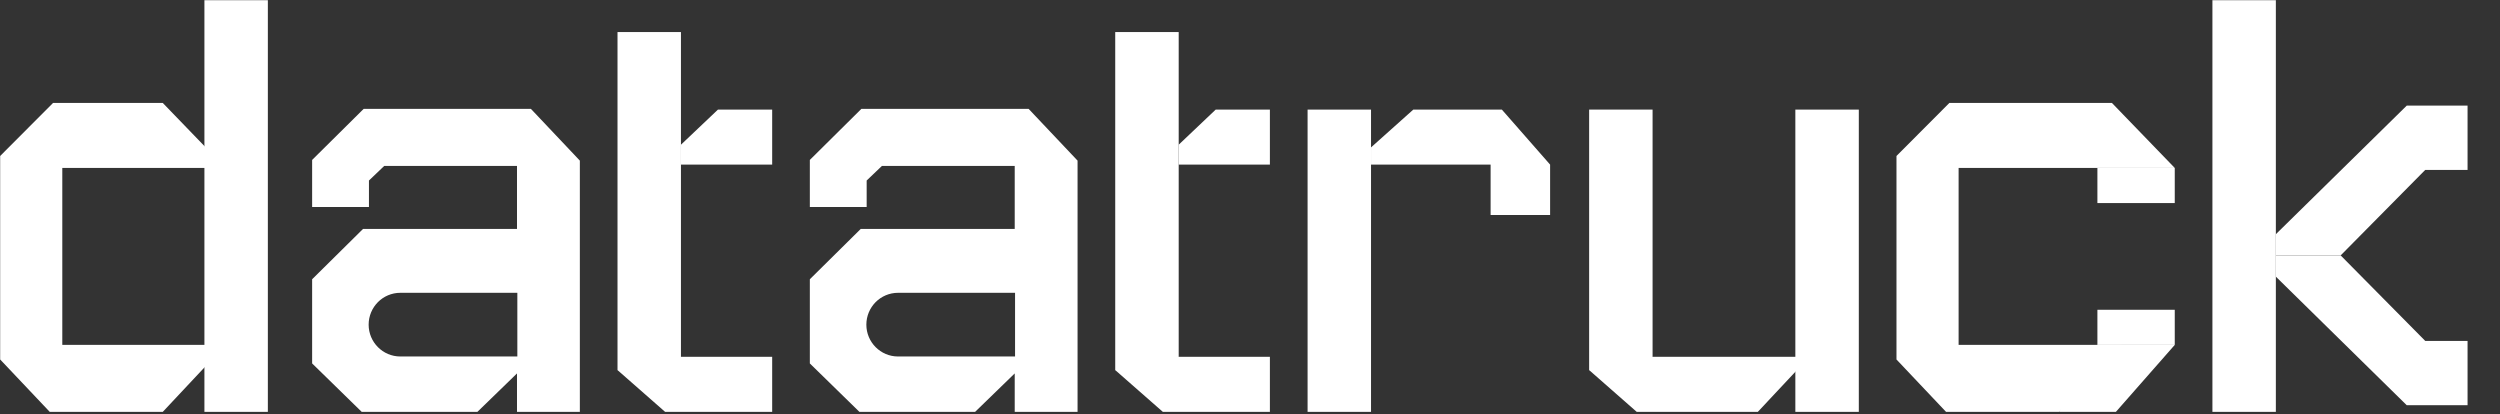 <svg width="773" height="128" viewBox="0 0 773 128" fill="none" xmlns="http://www.w3.org/2000/svg">
<rect x="0" y="0" width="773" height="128" fill="#333333" stroke="none"/>
<g clip-path="url(#clip0_670_6152)">
<path d="M82.82 127.344H63.205V48.028V0.071H82.82V127.344Z" fill="white"/>
<path d="M50.331 31.834H16.401L0.051 48.23V111.149L15.374 127.344H50.331L69.743 106.643H19.262V51.927H69.743L50.331 31.834Z" fill="white"/>
<path d="M164.149 33.663H112.448L96.511 49.453V64.001H114.08V55.817L118.794 51.311H159.857V70.779H112.256L96.511 86.347V112.372L111.843 127.353H147.607L159.857 115.462V127.353H179.289V49.665L164.158 33.663H164.149ZM159.953 110.225H123.777C118.372 110.225 113.984 105.806 113.984 100.385C113.984 97.66 115.088 95.205 116.855 93.414C118.631 91.633 121.089 90.535 123.787 90.535H159.963V110.225H159.953Z" fill="white"/>
<path d="M318.041 33.663H266.34L250.403 49.453V64.001H267.973V55.817L272.687 51.311H313.75V70.779H266.148L250.403 86.347V112.372L265.736 127.353H301.499L313.75 115.462V127.353H333.182V49.665L318.051 33.663H318.041ZM313.846 110.225H277.67C272.264 110.225 267.877 105.806 267.877 100.385C267.877 97.66 268.981 95.205 270.747 93.414C272.523 91.633 274.981 90.535 277.679 90.535H313.855V110.225H313.846Z" fill="white"/>
<path d="M574.745 127.343H555.121V69.104V33.884H574.745V127.343Z" fill="white"/>
<path d="M510.976 114.432H491.362V49.289V33.884H510.976V114.432Z" fill="white"/>
<path d="M543.523 127.344L559.461 110.331H510.976L491.362 114.432L506.07 127.344H543.523Z" fill="white"/>
<path d="M210.55 114.432H190.935V49.289V9.911H210.55V114.432Z" fill="white"/>
<path d="M238.757 127.344V110.331H210.55L190.935 114.432L205.644 127.344H238.757Z" fill="white"/>
<path d="M221.994 33.884H238.757V50.897H210.55V44.745L221.994 33.884Z" fill="white"/>
<path d="M364.452 114.432H344.828V49.289V9.911H364.452V114.432Z" fill="white"/>
<path d="M392.65 127.344V110.331H364.452L344.828 114.432L359.546 127.344H392.65Z" fill="white"/>
<path d="M375.896 33.884H392.65V50.897H364.452V44.745L375.896 33.884Z" fill="white"/>
<path d="M423.92 127.343H404.305V69.104V33.884H423.92V127.343Z" fill="white"/>
<path d="M436.996 33.884H464.373L479.293 50.897V66.475H460.898V50.897H423.919V45.573L436.996 33.884Z" fill="white"/>
<path d="M653.011 31.834H602.741L586.391 48.23V111.149L601.714 127.344H636.661L656.084 106.643H605.602V51.927H672.434L653.011 31.834Z" fill="white"/>
<path d="M672.434 51.928H648.518V62.788H672.434V51.928Z" fill="white"/>
<path d="M672.434 95.783H648.518V106.643H672.434V95.783Z" fill="white"/>
<path d="M636.661 127.344H654.24L672.434 106.643H648.518L636.661 127.344Z" fill="white"/>
<path d="M703.694 127.344H684.08V48.028V0.071H703.694V127.344Z" fill="white"/>
<path d="M703.694 72.416L744.162 32.662H762.97V52.534H749.884L723.731 78.972H703.694V72.416Z" fill="white"/>
<path d="M703.694 85.539L744.162 125.293H762.97V105.411H749.884L723.731 78.972H703.694V85.539Z" fill="white"/>
</g>
<defs>
<clipPath id="clip0_670_6152">
<rect width="772.121" height="127.273" fill="white" transform="translate(0.051 0.071)"/>
</clipPath>
</defs>
</svg>
